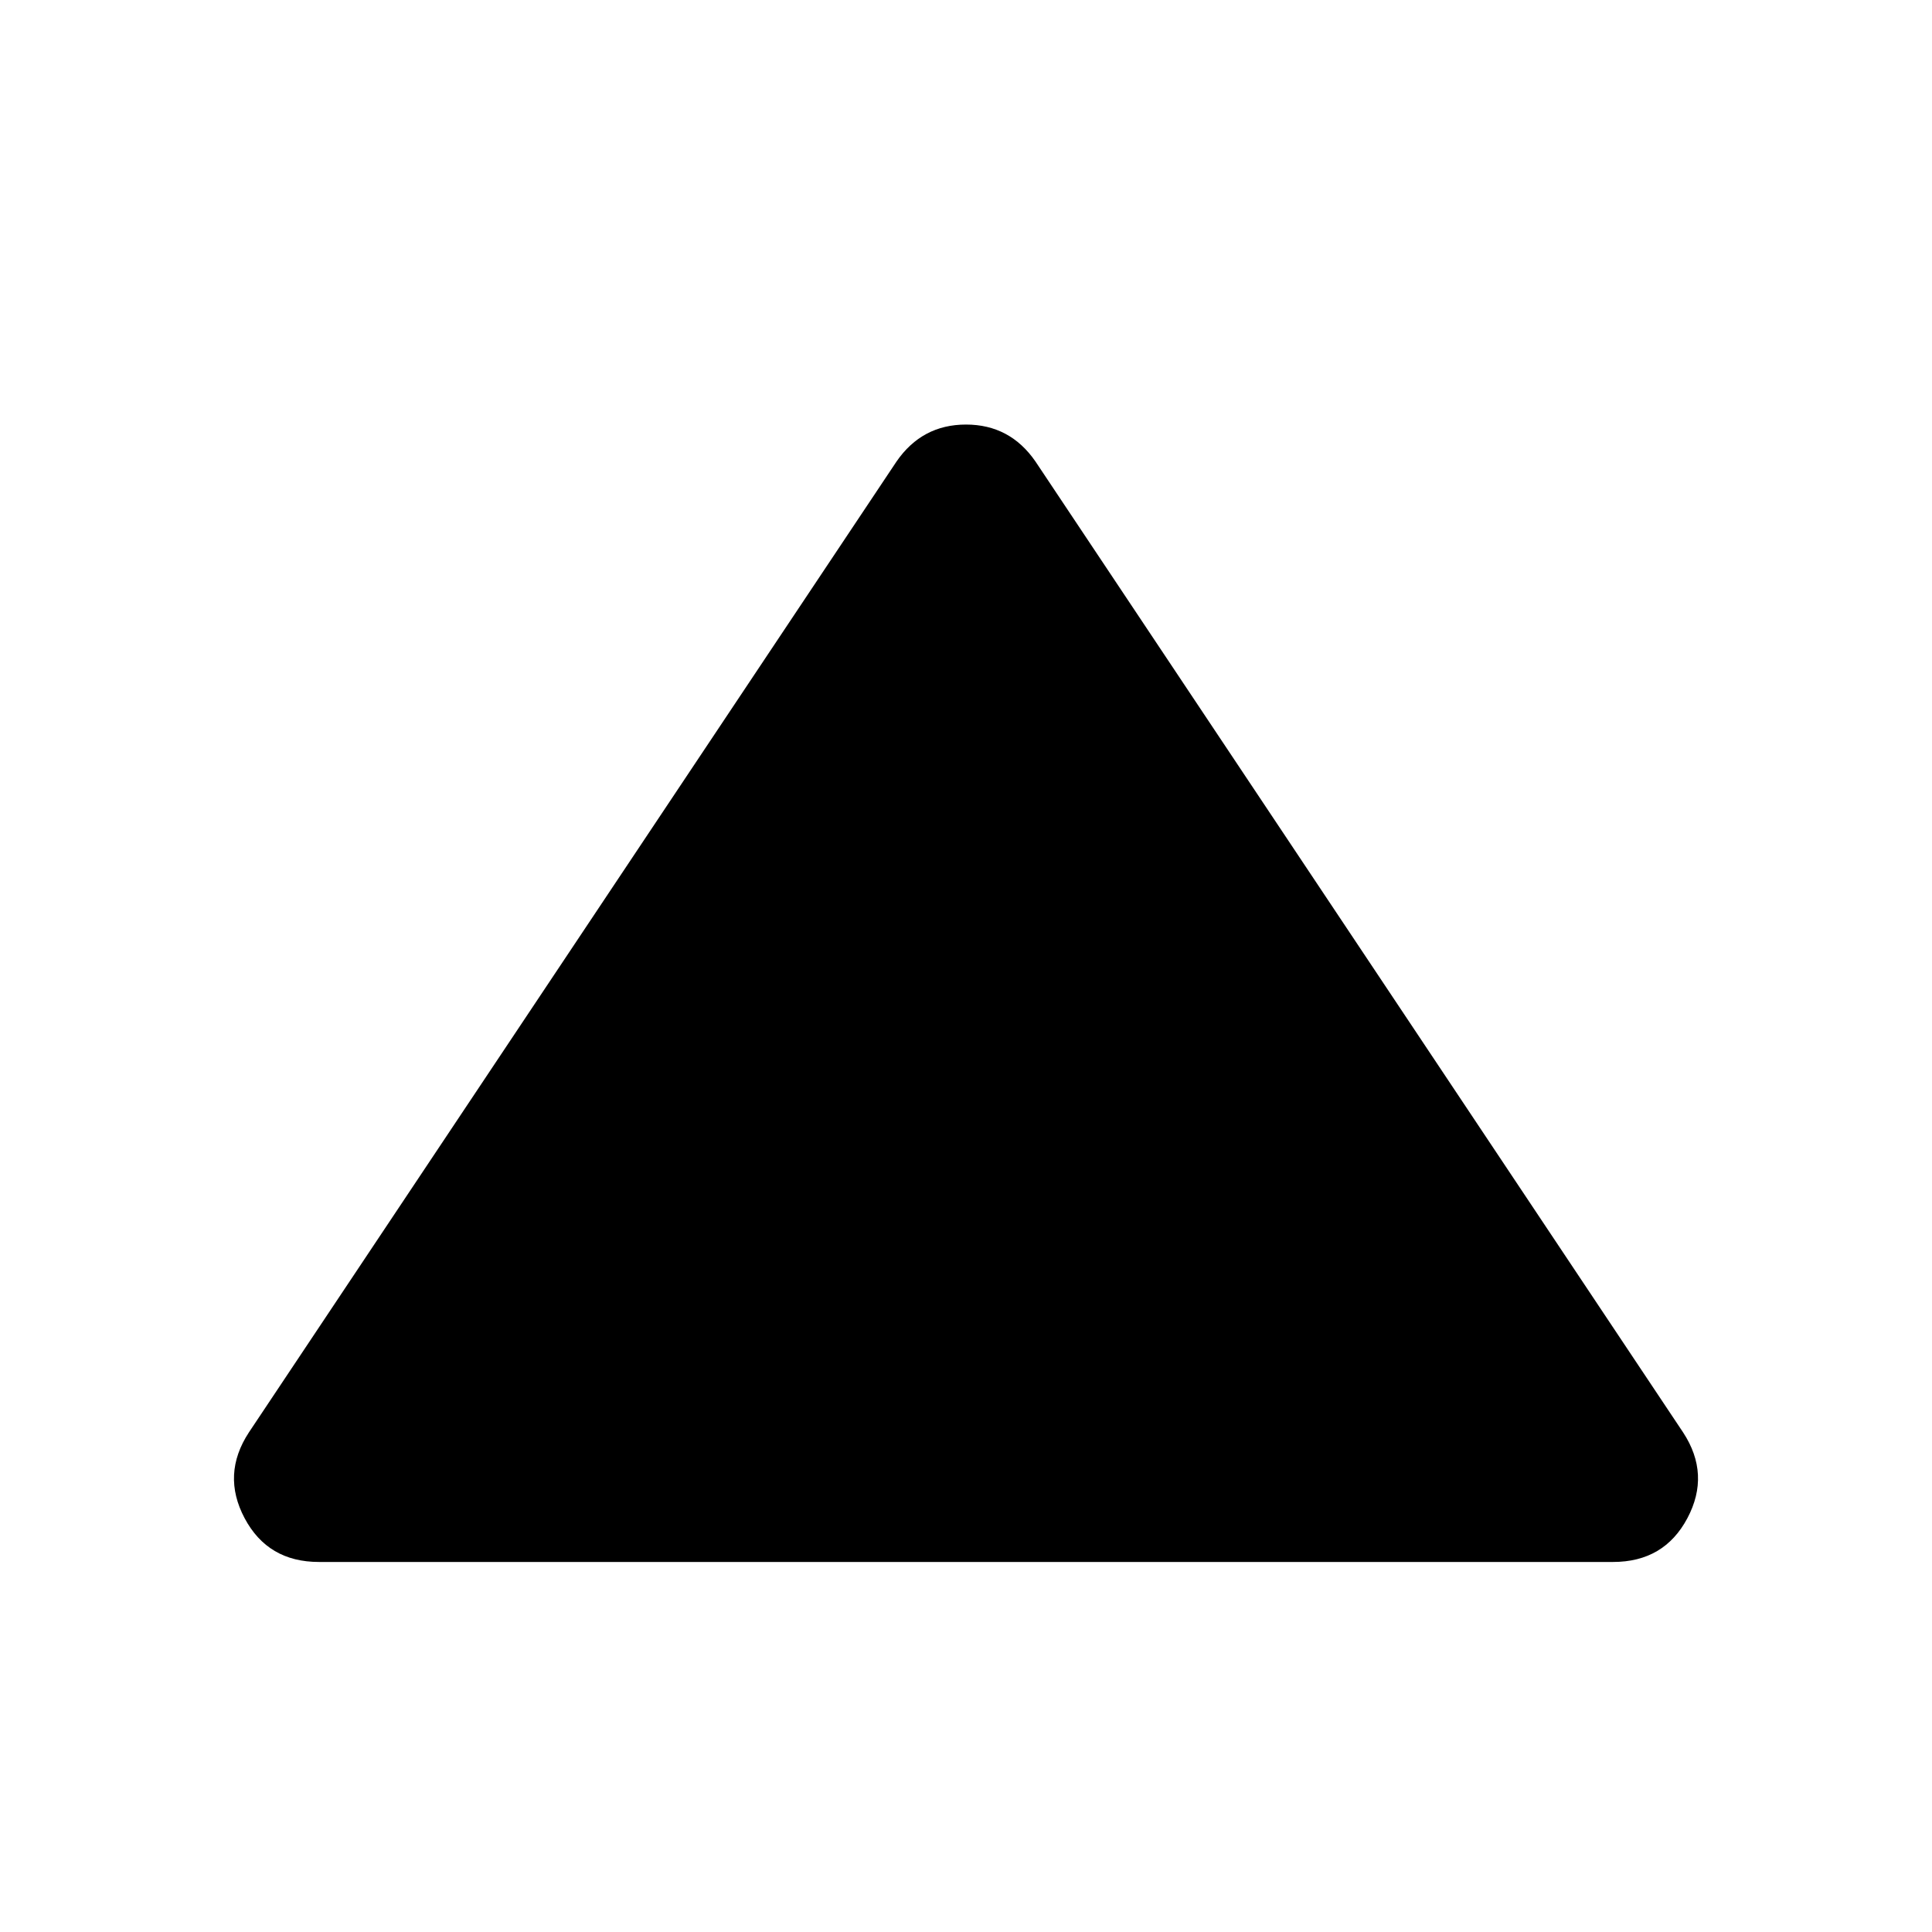 <svg xmlns="http://www.w3.org/2000/svg" height="20" viewBox="0 -960 960 960" width="20"><path d="M158.46-183.87q-25.35 0-36.91-21.75-11.55-21.75 2.12-42.62l321.79-482.41q12.67-18.39 34.54-18.39 21.87 0 34.54 18.39l321.79 482.41q13.67 20.87 2.12 42.62-11.56 21.75-36.91 21.75H158.46Z"/></svg>